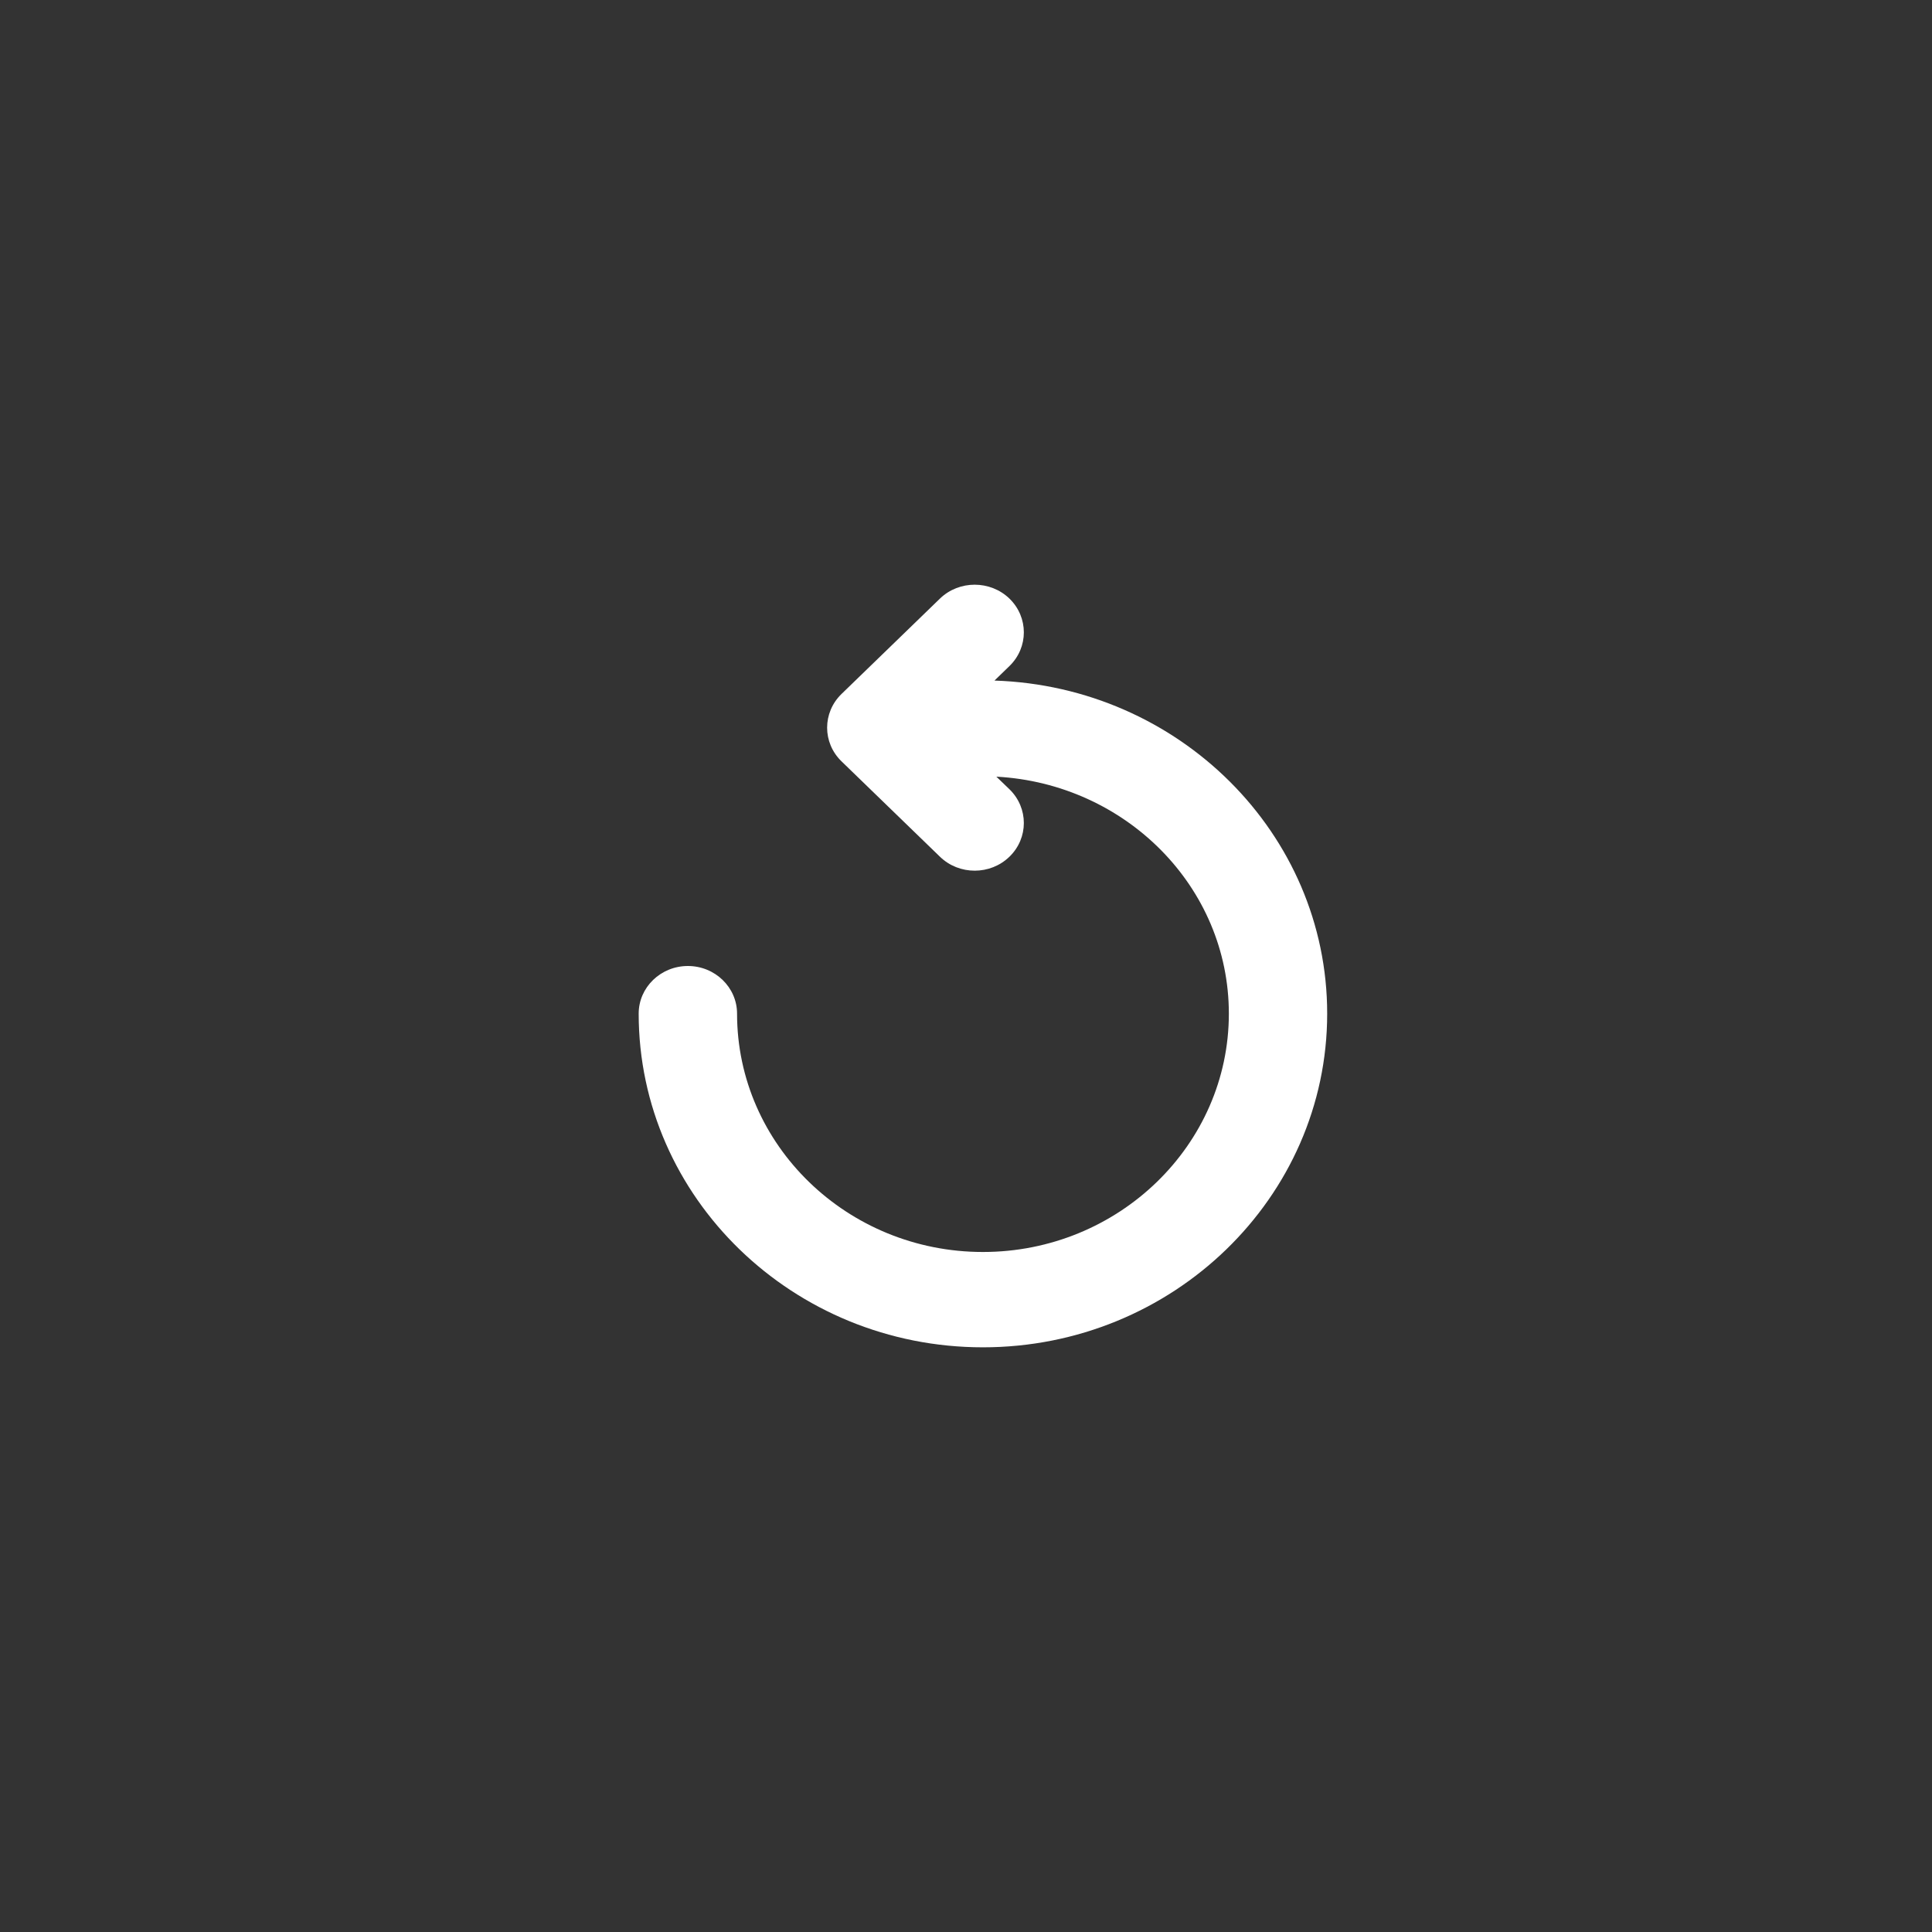 <svg width="38" height="38" viewBox="0 0 38 38" fill="none" xmlns="http://www.w3.org/2000/svg">
<rect x="0" y="0" width="38" height="38" fill="#333333" stroke="none"/>
<path fill-rule="evenodd" clip-rule="evenodd" d="M19.56 13.386L19.855 13.1C20.232 12.734 20.232 12.141 19.855 11.774C19.477 11.409 18.864 11.409 18.487 11.774L16.552 13.649C16.174 14.016 16.174 14.609 16.552 14.975L18.487 16.85C18.676 17.034 18.923 17.125 19.171 17.125C19.419 17.125 19.665 17.034 19.855 16.85C20.232 16.484 20.232 15.891 19.855 15.524L19.597 15.276C22.139 15.413 24.17 17.441 24.17 19.937C24.17 22.522 21.999 24.625 19.333 24.625C16.667 24.625 14.497 22.522 14.497 19.937C14.497 19.42 14.064 19 13.53 19C12.995 19 12.562 19.42 12.562 19.937C12.562 23.556 15.6 26.5 19.333 26.5C23.066 26.5 26.104 23.556 26.104 19.937C26.104 16.393 23.187 13.503 19.56 13.386" fill="white"/>
</svg>
